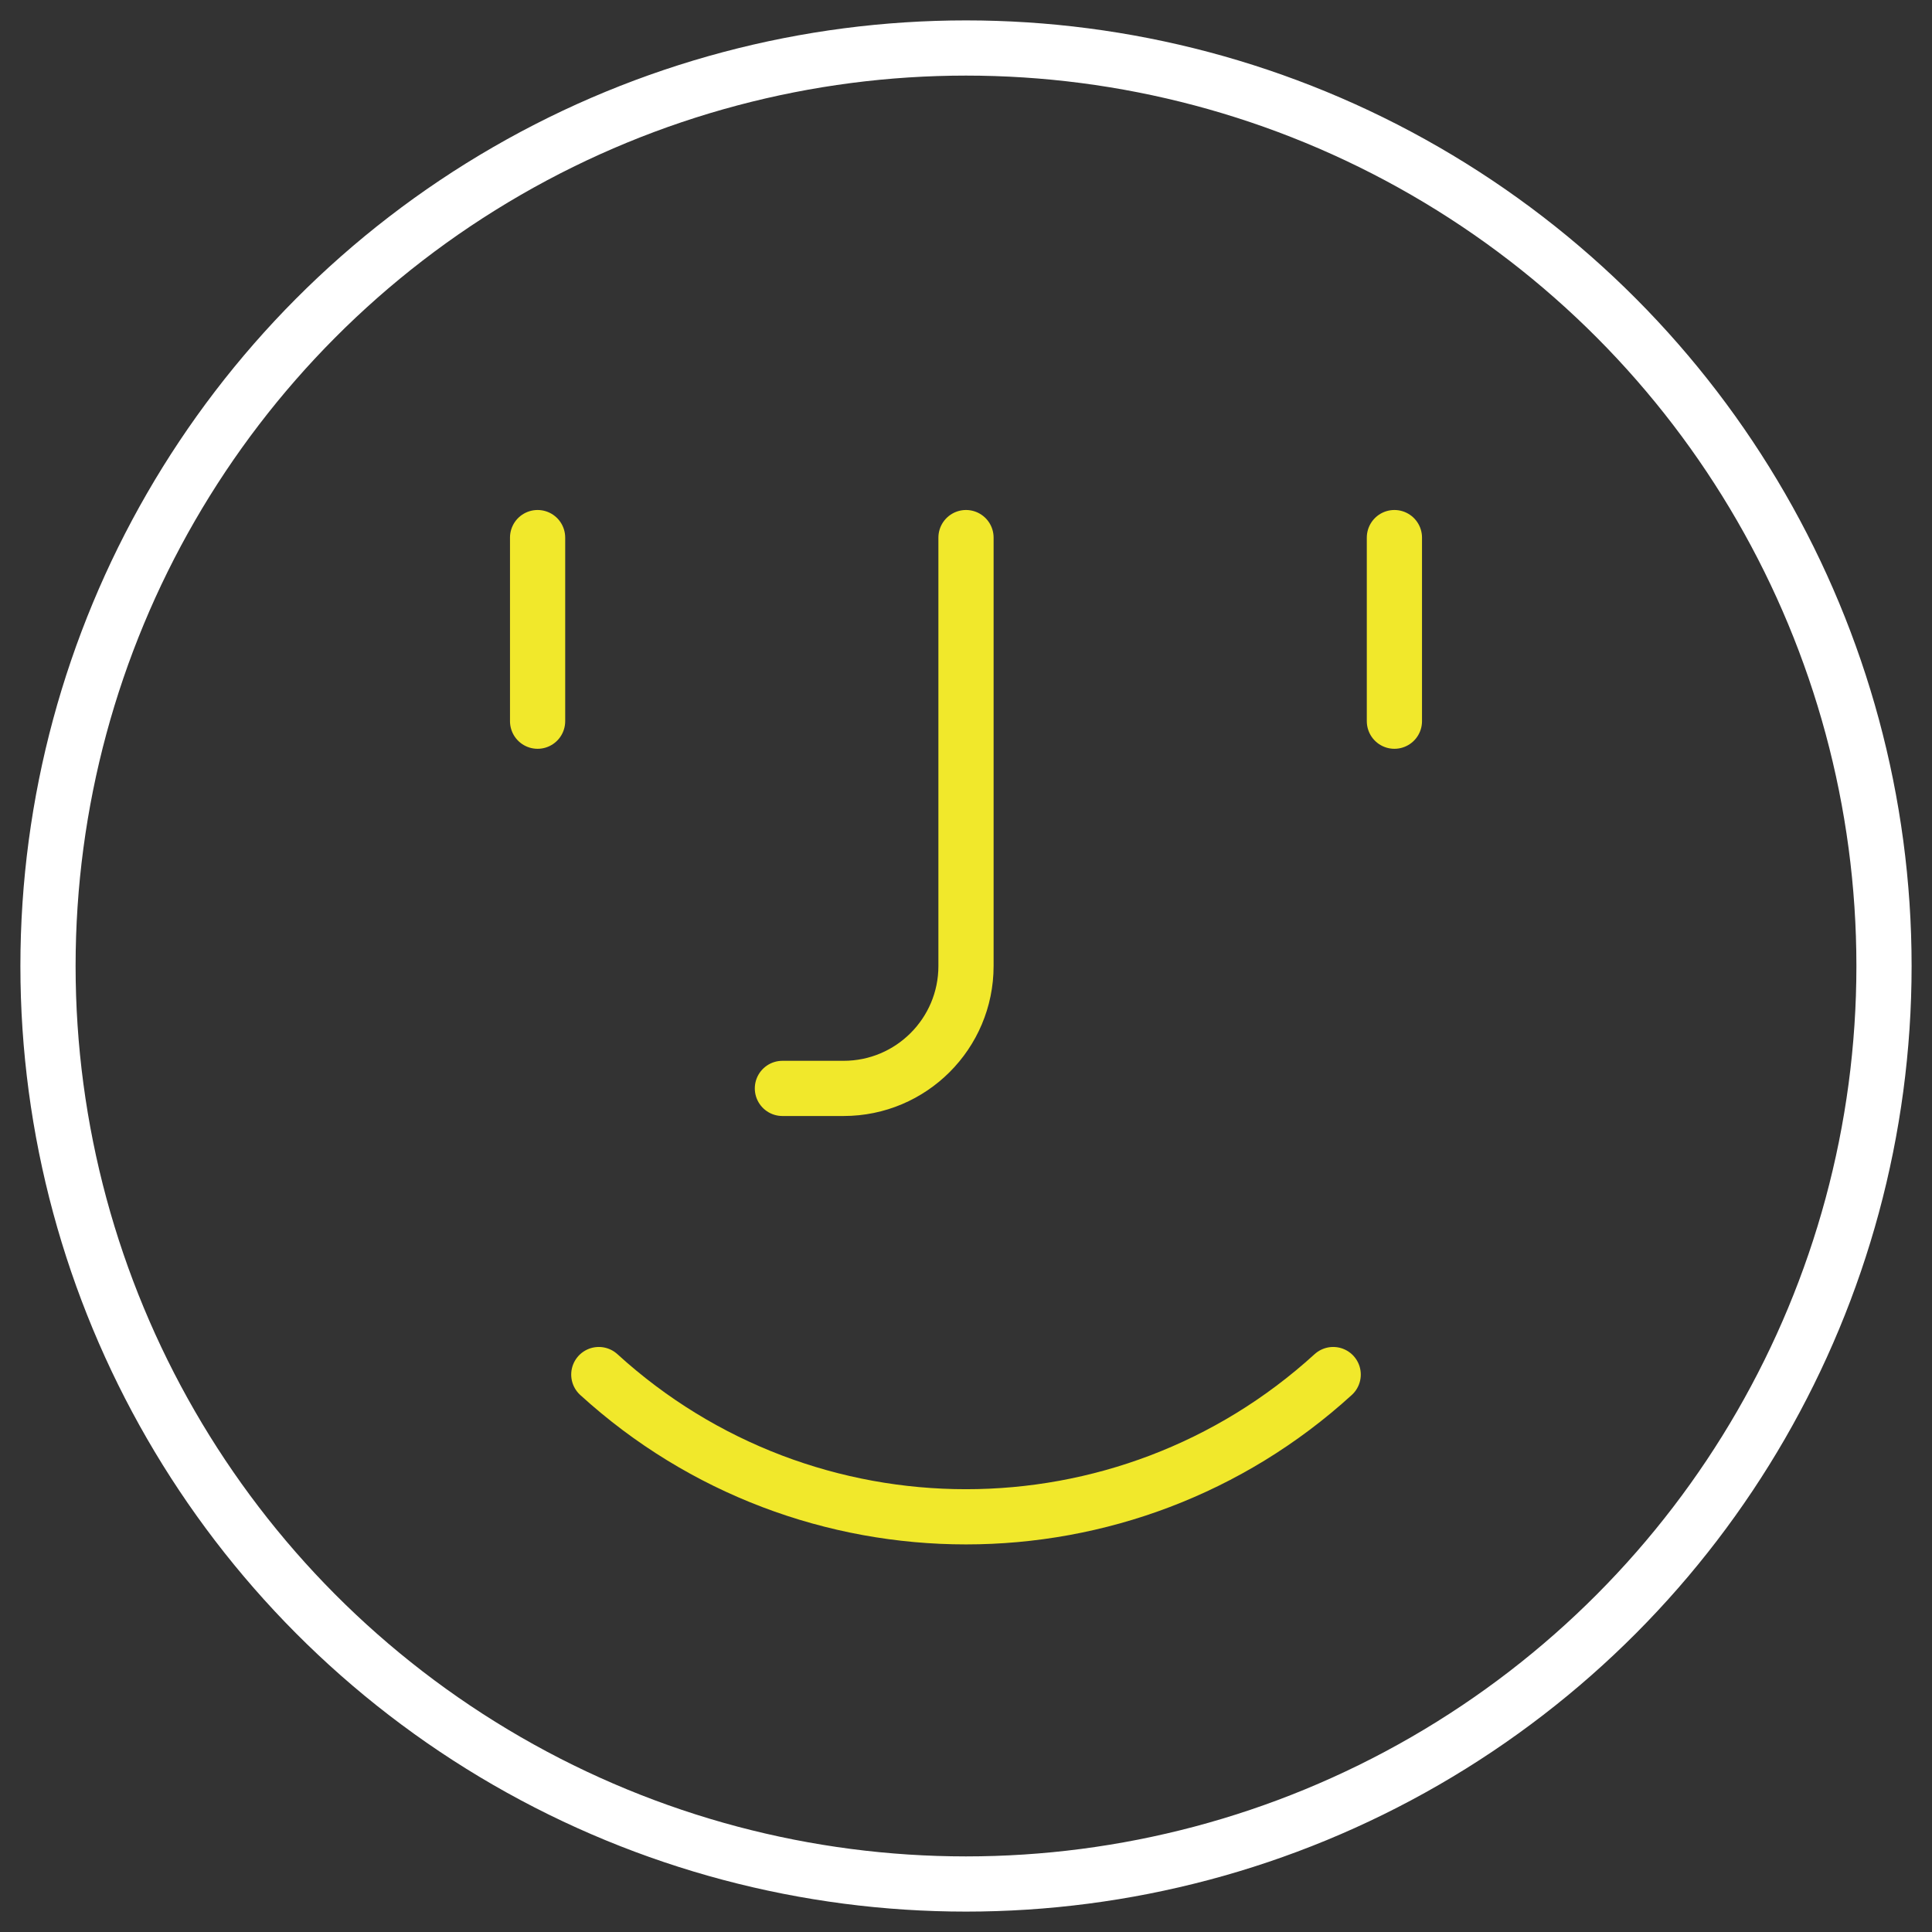 <?xml version="1.0" encoding="UTF-8"?> <svg xmlns="http://www.w3.org/2000/svg" width="70" height="70" viewBox="0 0 70 70"><rect x="0" y="0" width="70" height="70" fill="#333333" stroke="none"/><g fill="none" fill-rule="evenodd" stroke-linecap="round" stroke-linejoin="round" stroke-width="2" transform="translate(1 1)"><circle cx="34" cy="34" r="33.261" stroke="#FFF"></circle><path stroke="#F1E82B" d="M20.696 48.803C28.234 55.675 39.766 55.675 47.304 48.803M18.478 18.478L18.478 25.13M49.522 18.478L49.522 25.13M34 18.478L34 34C34 36.449 32.014 38.435 29.565 38.435L27.348 38.435"></path></g></svg> 